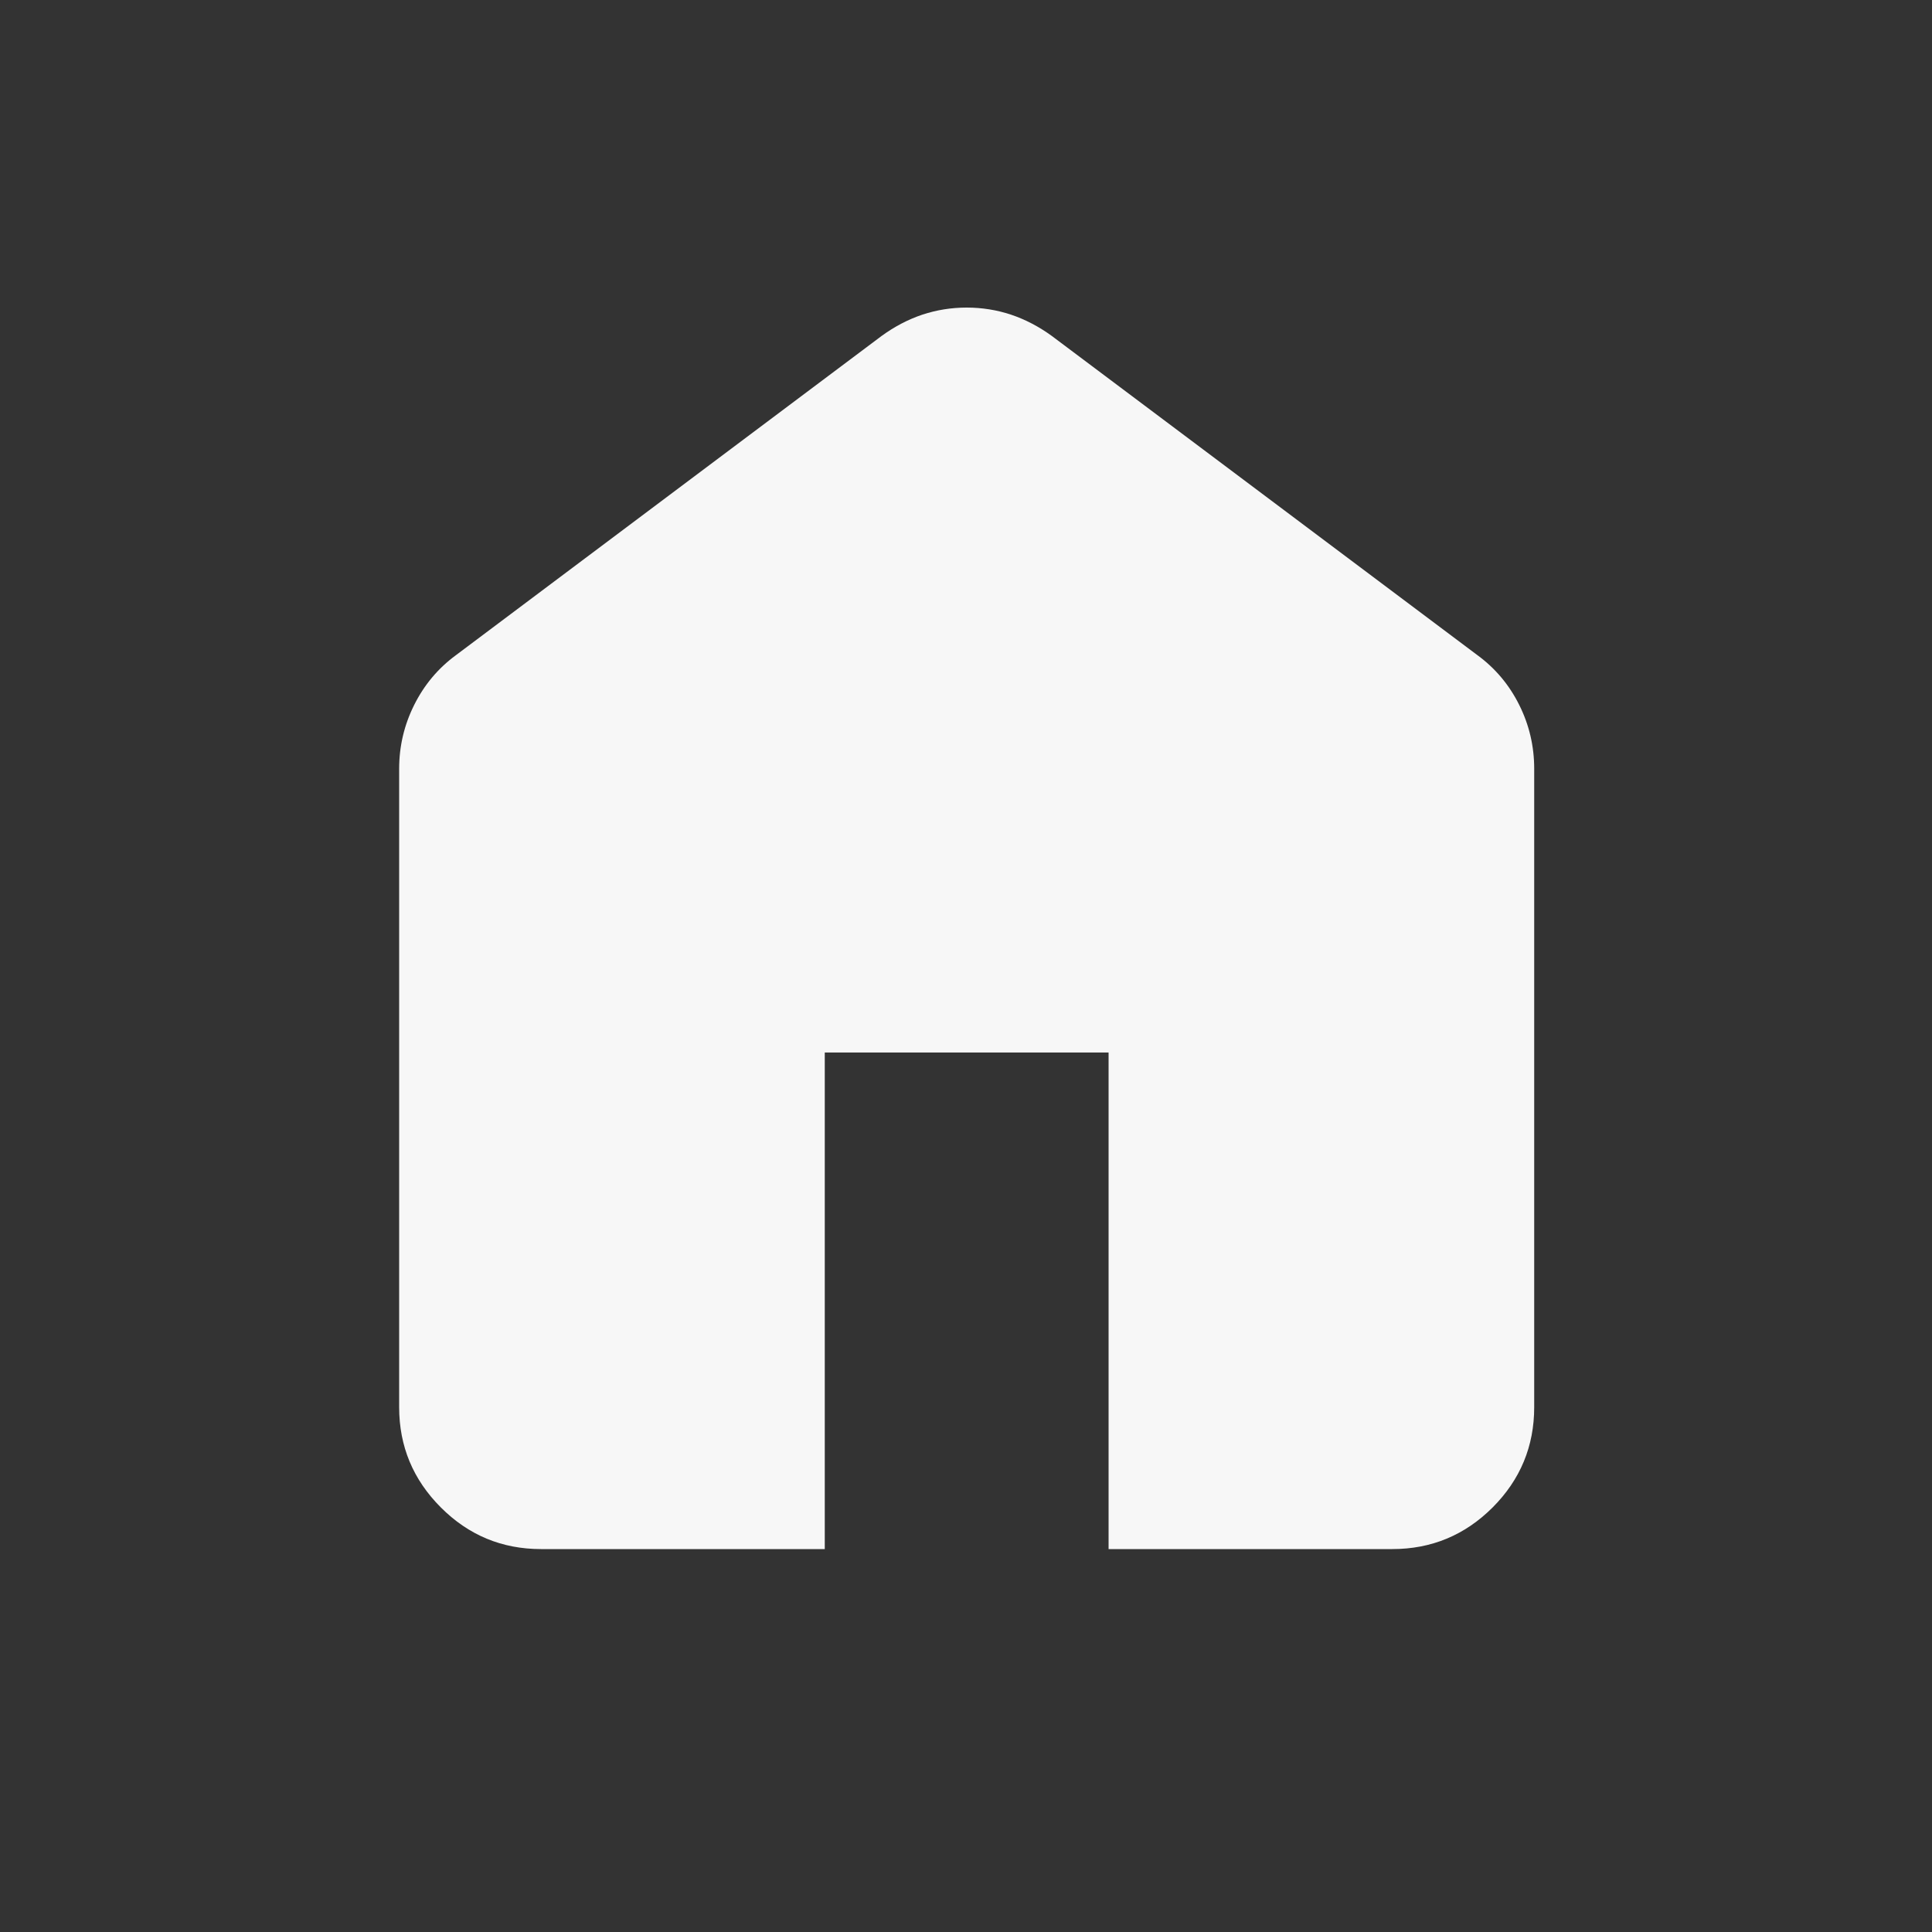 <svg width="30" height="30" viewBox="0 0 30 30" fill="none" xmlns="http://www.w3.org/2000/svg">
<rect x="0" y="0" width="30" height="30" fill="#333333" stroke="none"/>
<path d="M8.401 24.054C7.795 24.054 7.277 23.839 6.846 23.408C6.414 22.976 6.198 22.457 6.198 21.851V11.937C6.198 11.588 6.276 11.257 6.432 10.945C6.588 10.633 6.804 10.376 7.079 10.174L13.689 5.217C13.891 5.07 14.102 4.96 14.322 4.886C14.543 4.813 14.772 4.776 15.011 4.776C15.249 4.776 15.479 4.813 15.699 4.886C15.919 4.96 16.131 5.07 16.333 5.217L22.942 10.174C23.218 10.376 23.434 10.633 23.59 10.945C23.746 11.257 23.823 11.588 23.823 11.937V21.851C23.823 22.457 23.608 22.976 23.177 23.408C22.745 23.839 22.226 24.054 21.62 24.054H17.214V16.343H12.807V24.054H8.401Z" fill="#F7F7F7"/>
</svg>
